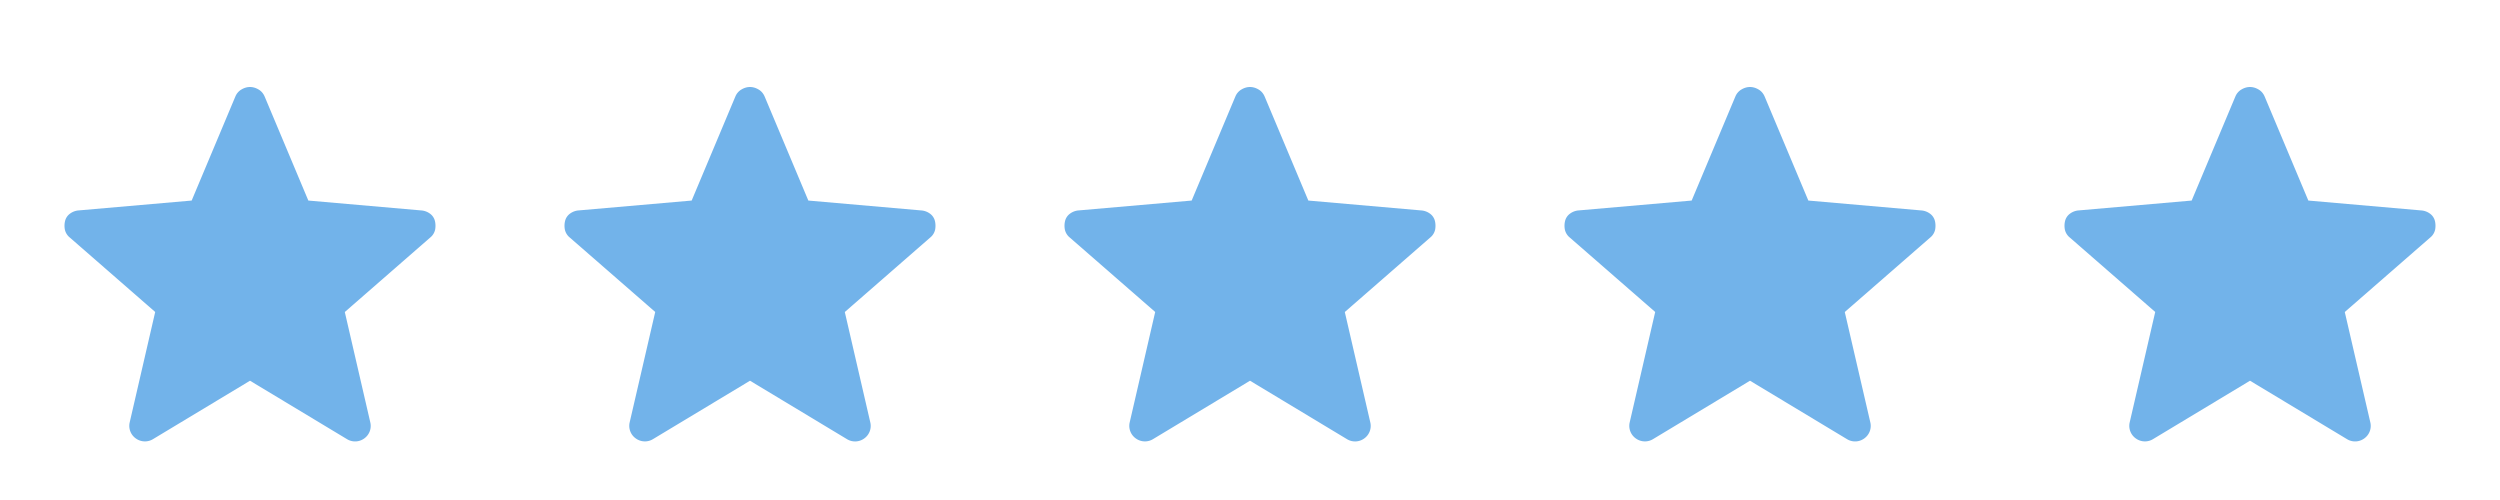 <svg width="90" height="18" fill="none" xmlns="http://www.w3.org/2000/svg"><path d="m9 13.706-3.487 2.1a.558.558 0 0 1-.619-.019.554.554 0 0 1-.225-.581l.918-3.975-3.074-2.68a.503.503 0 0 1-.179-.292.735.735 0 0 1 .01-.309.458.458 0 0 1 .169-.253.6.6 0 0 1 .318-.122L6.9 7.22l1.575-3.75a.525.525 0 0 1 .225-.253c.1-.057.2-.085.3-.085.1 0 .2.028.3.085.1.056.175.14.225.253l1.575 3.75 4.069.356a.6.6 0 0 1 .319.122.458.458 0 0 1 .168.253c.025.1.028.203.01.31a.503.503 0 0 1-.178.29l-3.075 2.681.918 3.975a.553.553 0 0 1-.225.582.558.558 0 0 1-.618.018L9 13.706zM27 13.706l-3.488 2.1a.558.558 0 0 1-.619-.019.554.554 0 0 1-.225-.581l.92-3.975-3.076-2.68a.503.503 0 0 1-.178-.292.734.734 0 0 1 .01-.309.458.458 0 0 1 .168-.253.6.6 0 0 1 .32-.122L24.9 7.22l1.575-3.75a.525.525 0 0 1 .225-.253c.1-.057.2-.085.3-.085.1 0 .2.028.3.085.1.056.175.14.225.253l1.575 3.75 4.069.356a.6.6 0 0 1 .319.122.458.458 0 0 1 .168.253c.025.1.028.203.01.31a.503.503 0 0 1-.178.29l-3.075 2.681.918 3.975a.554.554 0 0 1-.225.582.558.558 0 0 1-.619.018L27 13.706zM45 13.706l-3.487 2.1a.558.558 0 0 1-.619-.019.554.554 0 0 1-.225-.581l.918-3.975-3.075-2.68a.503.503 0 0 1-.178-.292.734.734 0 0 1 .01-.309.458.458 0 0 1 .169-.253.6.6 0 0 1 .318-.122L42.9 7.22l1.575-3.75a.525.525 0 0 1 .225-.253c.1-.057.2-.085.3-.085.1 0 .2.028.3.085.1.056.175.14.225.253l1.575 3.75 4.069.356a.6.6 0 0 1 .319.122.458.458 0 0 1 .168.253c.025.1.028.203.01.31a.503.503 0 0 1-.178.29l-3.075 2.681.918 3.975a.554.554 0 0 1-.225.582.558.558 0 0 1-.619.018L45 13.706zM63 13.706l-3.487 2.1a.558.558 0 0 1-.619-.019.554.554 0 0 1-.225-.581l.918-3.975-3.075-2.68a.503.503 0 0 1-.178-.292.734.734 0 0 1 .01-.309.458.458 0 0 1 .169-.253.6.6 0 0 1 .318-.122L60.9 7.22l1.575-3.75a.525.525 0 0 1 .225-.253c.1-.057.2-.085.3-.085.1 0 .2.028.3.085.1.056.175.14.225.253l1.575 3.75 4.069.356a.6.6 0 0 1 .319.122.458.458 0 0 1 .168.253c.025.1.028.203.01.31a.503.503 0 0 1-.178.29l-3.076 2.681.92 3.975a.554.554 0 0 1-.226.582.558.558 0 0 1-.618.018L63 13.706zM81 13.706l-3.487 2.1a.558.558 0 0 1-.619-.019.554.554 0 0 1-.225-.581l.919-3.975-3.075-2.68a.503.503 0 0 1-.179-.292.734.734 0 0 1 .01-.309.458.458 0 0 1 .169-.253.6.6 0 0 1 .318-.122L78.9 7.22l1.575-3.75a.525.525 0 0 1 .225-.253c.1-.057.2-.085.3-.085.1 0 .2.028.3.085.1.056.175.14.225.253l1.575 3.75 4.069.356a.6.6 0 0 1 .319.122.458.458 0 0 1 .168.253c.025.1.028.203.01.31a.503.503 0 0 1-.178.29l-3.076 2.681.92 3.975a.554.554 0 0 1-.226.582.558.558 0 0 1-.618.018L81 13.706z" fill="#72B3EA"/></svg>